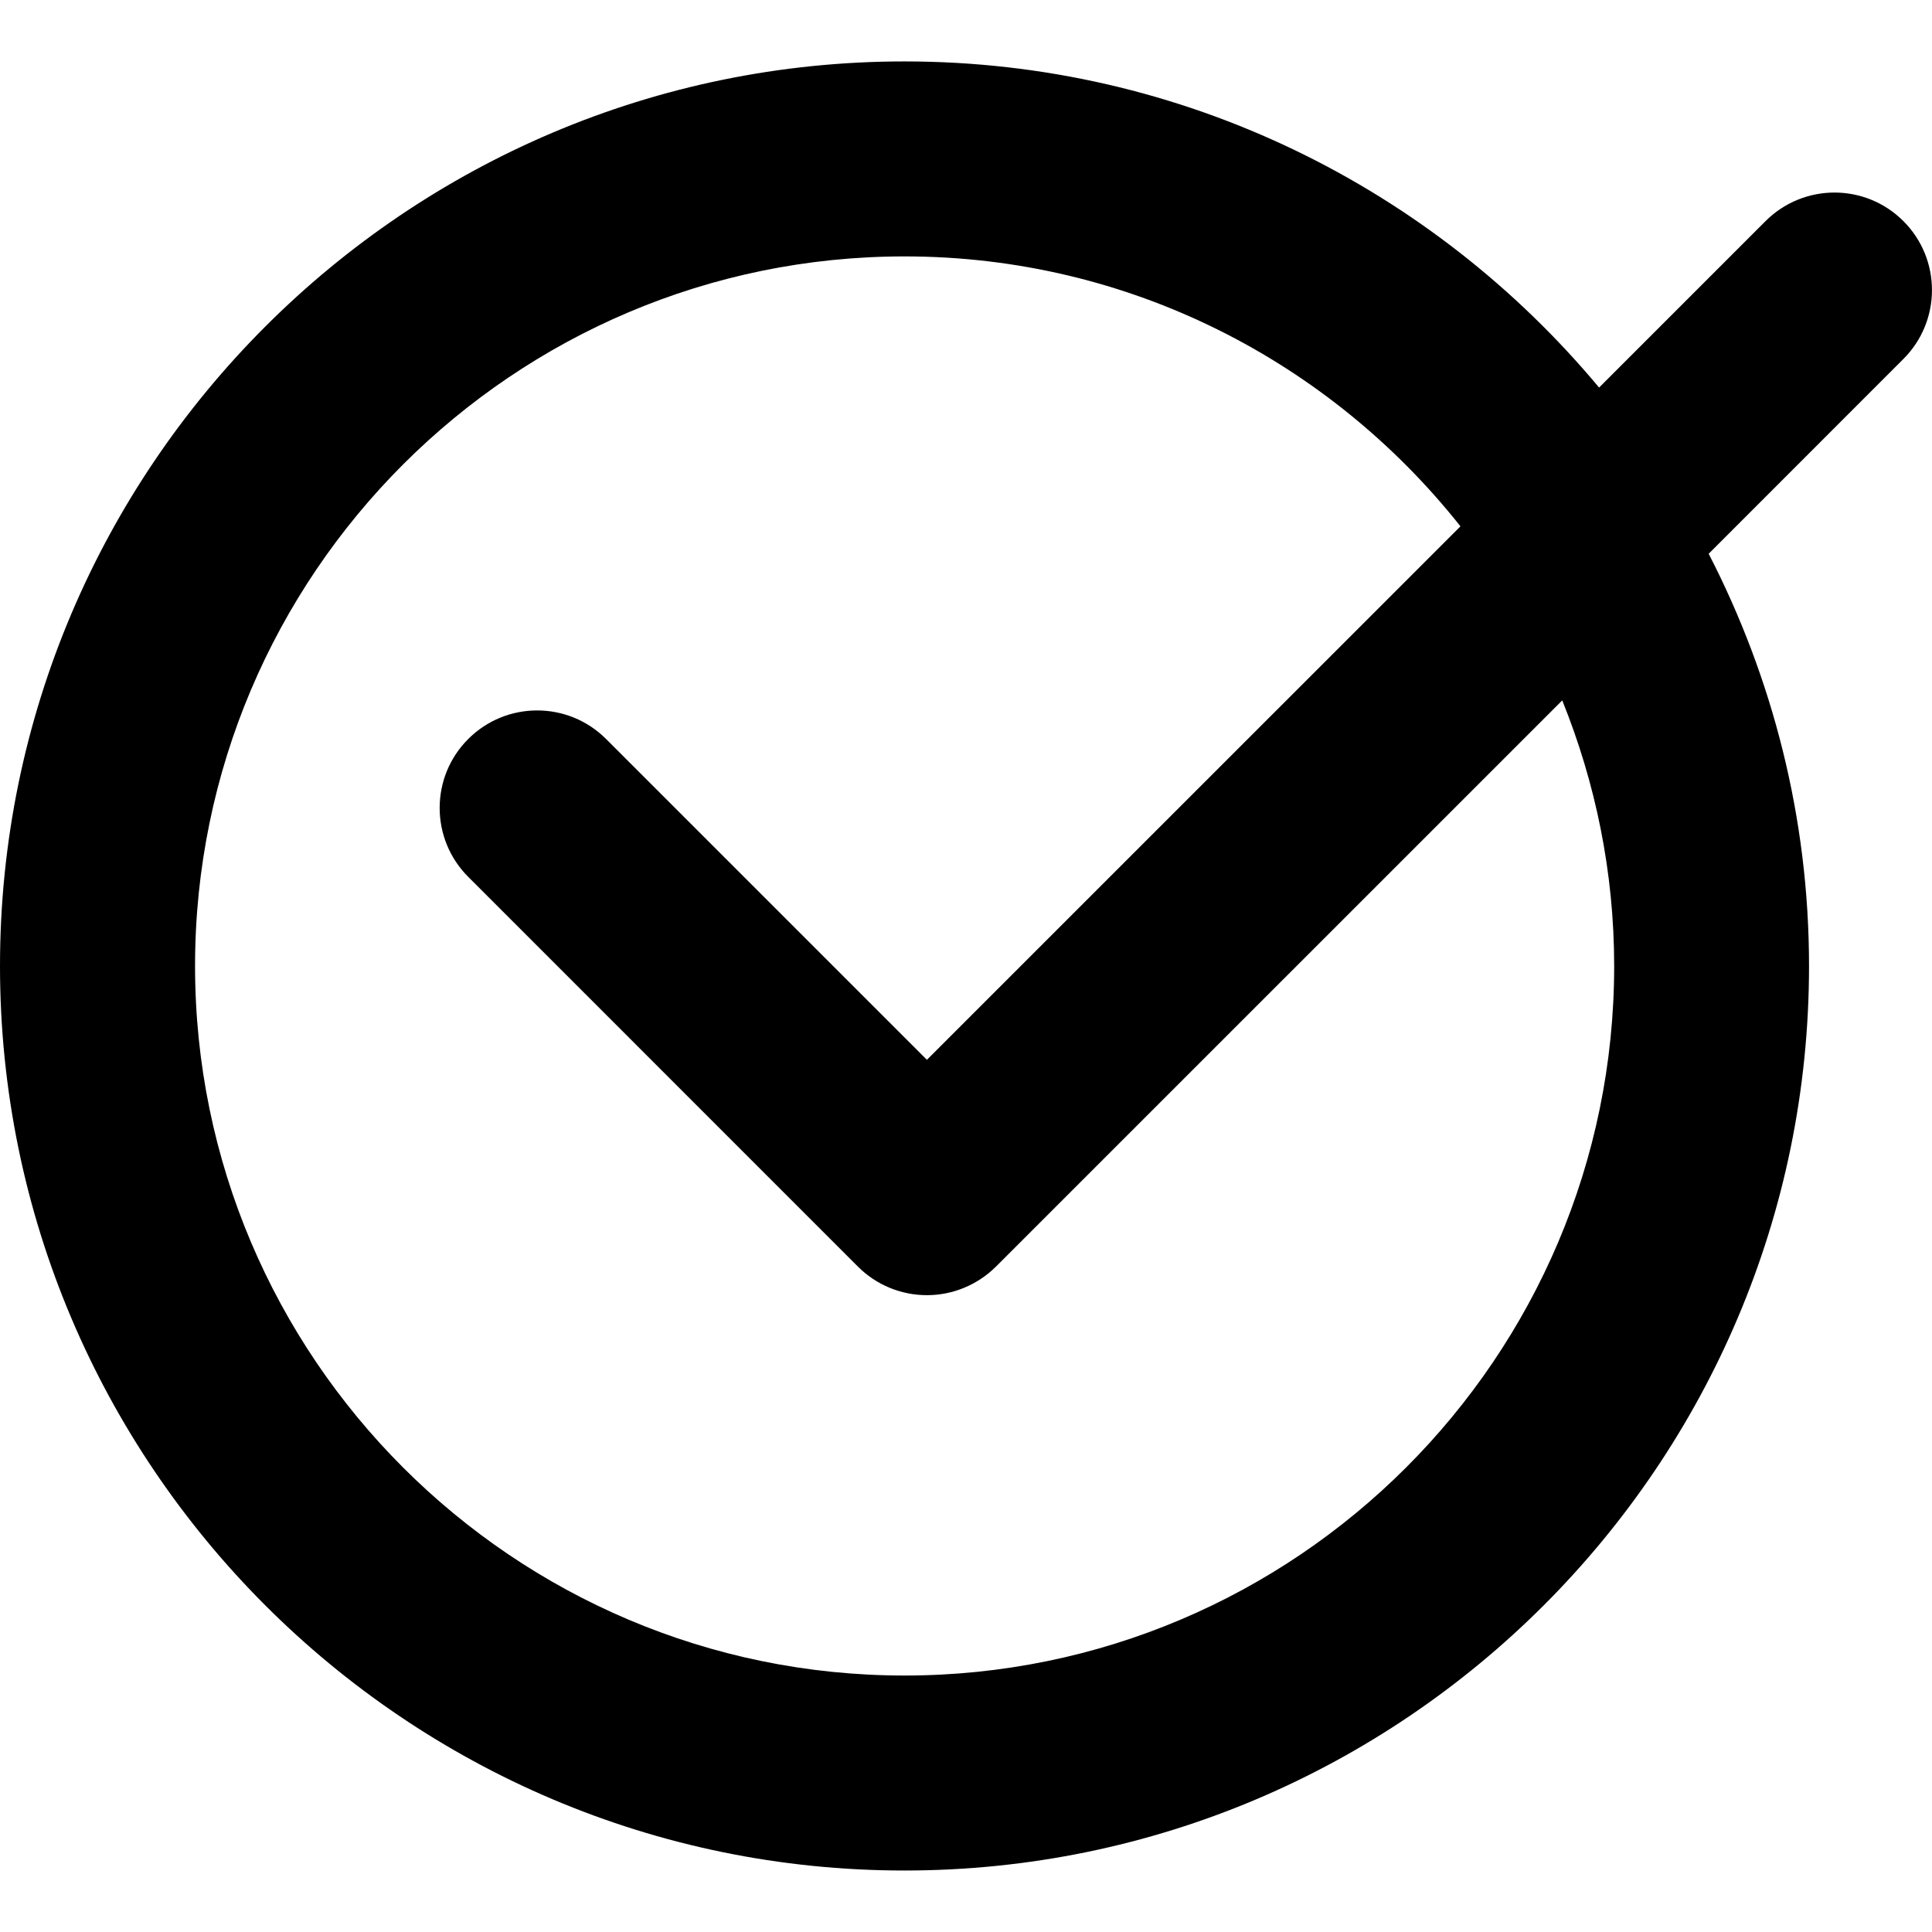 <?xml version="1.0" encoding="iso-8859-1"?>
<!-- Generator: Adobe Illustrator 16.0.0, SVG Export Plug-In . SVG Version: 6.00 Build 0)  -->
<!DOCTYPE svg PUBLIC "-//W3C//DTD SVG 1.1//EN" "http://www.w3.org/Graphics/SVG/1.1/DTD/svg11.dtd">
<svg version="1.1" id="Capa_1" xmlns="http://www.w3.org/2000/svg" xmlns:xlink="http://www.w3.org/1999/xlink" x="0px" y="0px"
	 width="29.725px" height="29.725px" viewBox="0 0 29.725 29.725" style="enable-background:new 0 0 29.725 29.725;"
	 xml:space="preserve">
<g>
	<path d="M29.285,3.402c-0.586-0.586-1.534-0.586-2.121,0l-2.561,2.561C22.049,2.9,18.208,0.945,13.916,0.945
		C6.242,0.945,0,7.188,0,14.862s6.242,13.917,13.916,13.917c7.674,0,13.917-6.243,13.917-13.917c0-2.285-0.563-4.438-1.544-6.342
		l2.996-2.997C29.871,4.938,29.871,3.987,29.285,3.402z M24.835,14.862c0,6.021-4.897,10.917-10.918,10.917
		c-6.02,0-10.916-4.896-10.916-10.917c0-6.02,4.896-10.917,10.916-10.917c3.465,0,6.551,1.627,8.553,4.153l-8.209,8.208L9.325,11.37
		c-0.586-0.586-1.535-0.586-2.121,0c-0.586,0.585-0.586,1.535,0,2.121l5.996,5.997c0.281,0.281,0.663,0.439,1.061,0.439
		s0.778-0.158,1.062-0.439l8.713-8.712C24.546,12.039,24.835,13.417,24.835,14.862z"/>
</g>
<g>
</g>
<g>
</g>
<g>
</g>
<g>
</g>
<g>
</g>
<g>
</g>
<g>
</g>
<g>
</g>
<g>
</g>
<g>
</g>
<g>
</g>
<g>
</g>
<g>
</g>
<g>
</g>
<g>
</g>
</svg>
